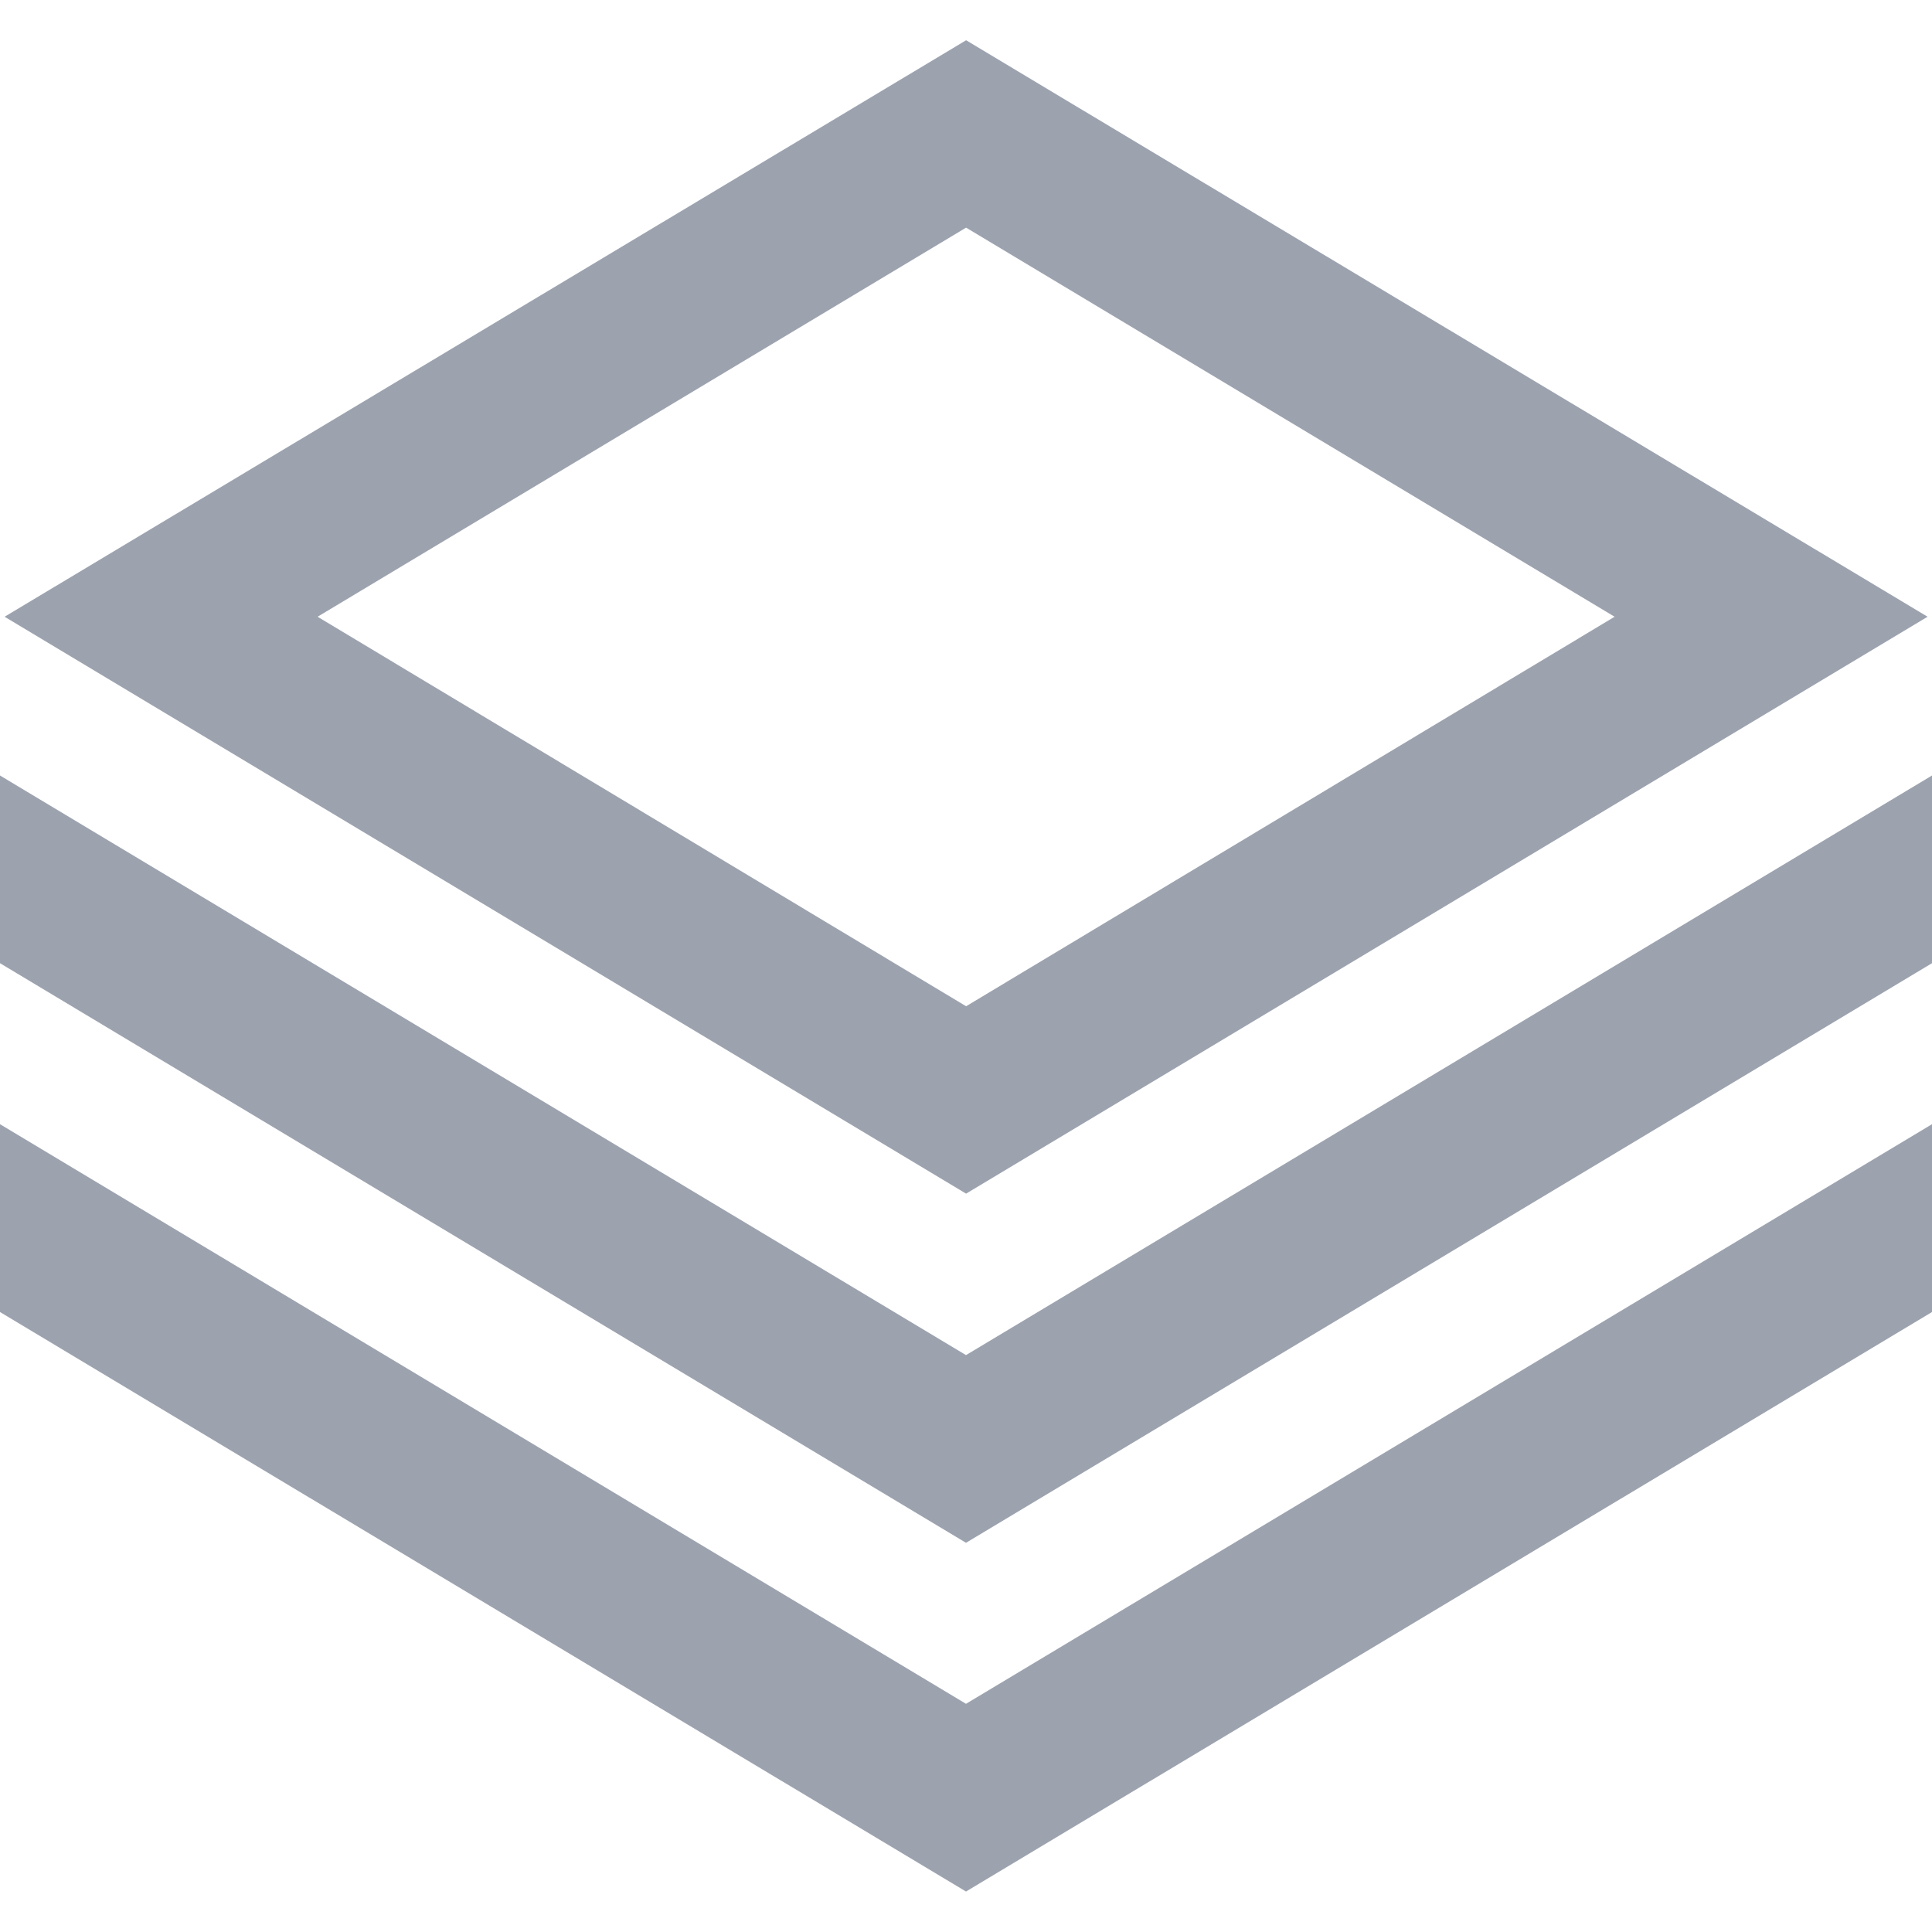 <svg width="18" height="18" viewBox="0 0 18 18" fill="none" xmlns="http://www.w3.org/2000/svg">
<g clip-path="url(#clip0_4676_12023)">
<path d="M17.959 5.746L9.001 0.375L0.043 5.746L9.001 11.121L17.959 5.746ZM9.001 2.121L15.043 5.746L9.001 9.375L2.959 5.746L9.001 2.121Z" fill="#9CA3AF"/>
<path d="M18 10.474L9 15.874L0 10.474V12.224L9 17.623L18 12.224V10.474Z" fill="#9CA3AF"/>
<path d="M18 7.225L16.114 8.357L9 12.625L1.886 8.357L0 7.225V8.974L9 14.374L18 8.974V7.225Z" fill="#9CA3AF"/>
</g>
<defs>
<clipPath id="clip0_4676_12023">
<rect width="18" height="18" fill="white"/>
</clipPath>
</defs>
</svg>
